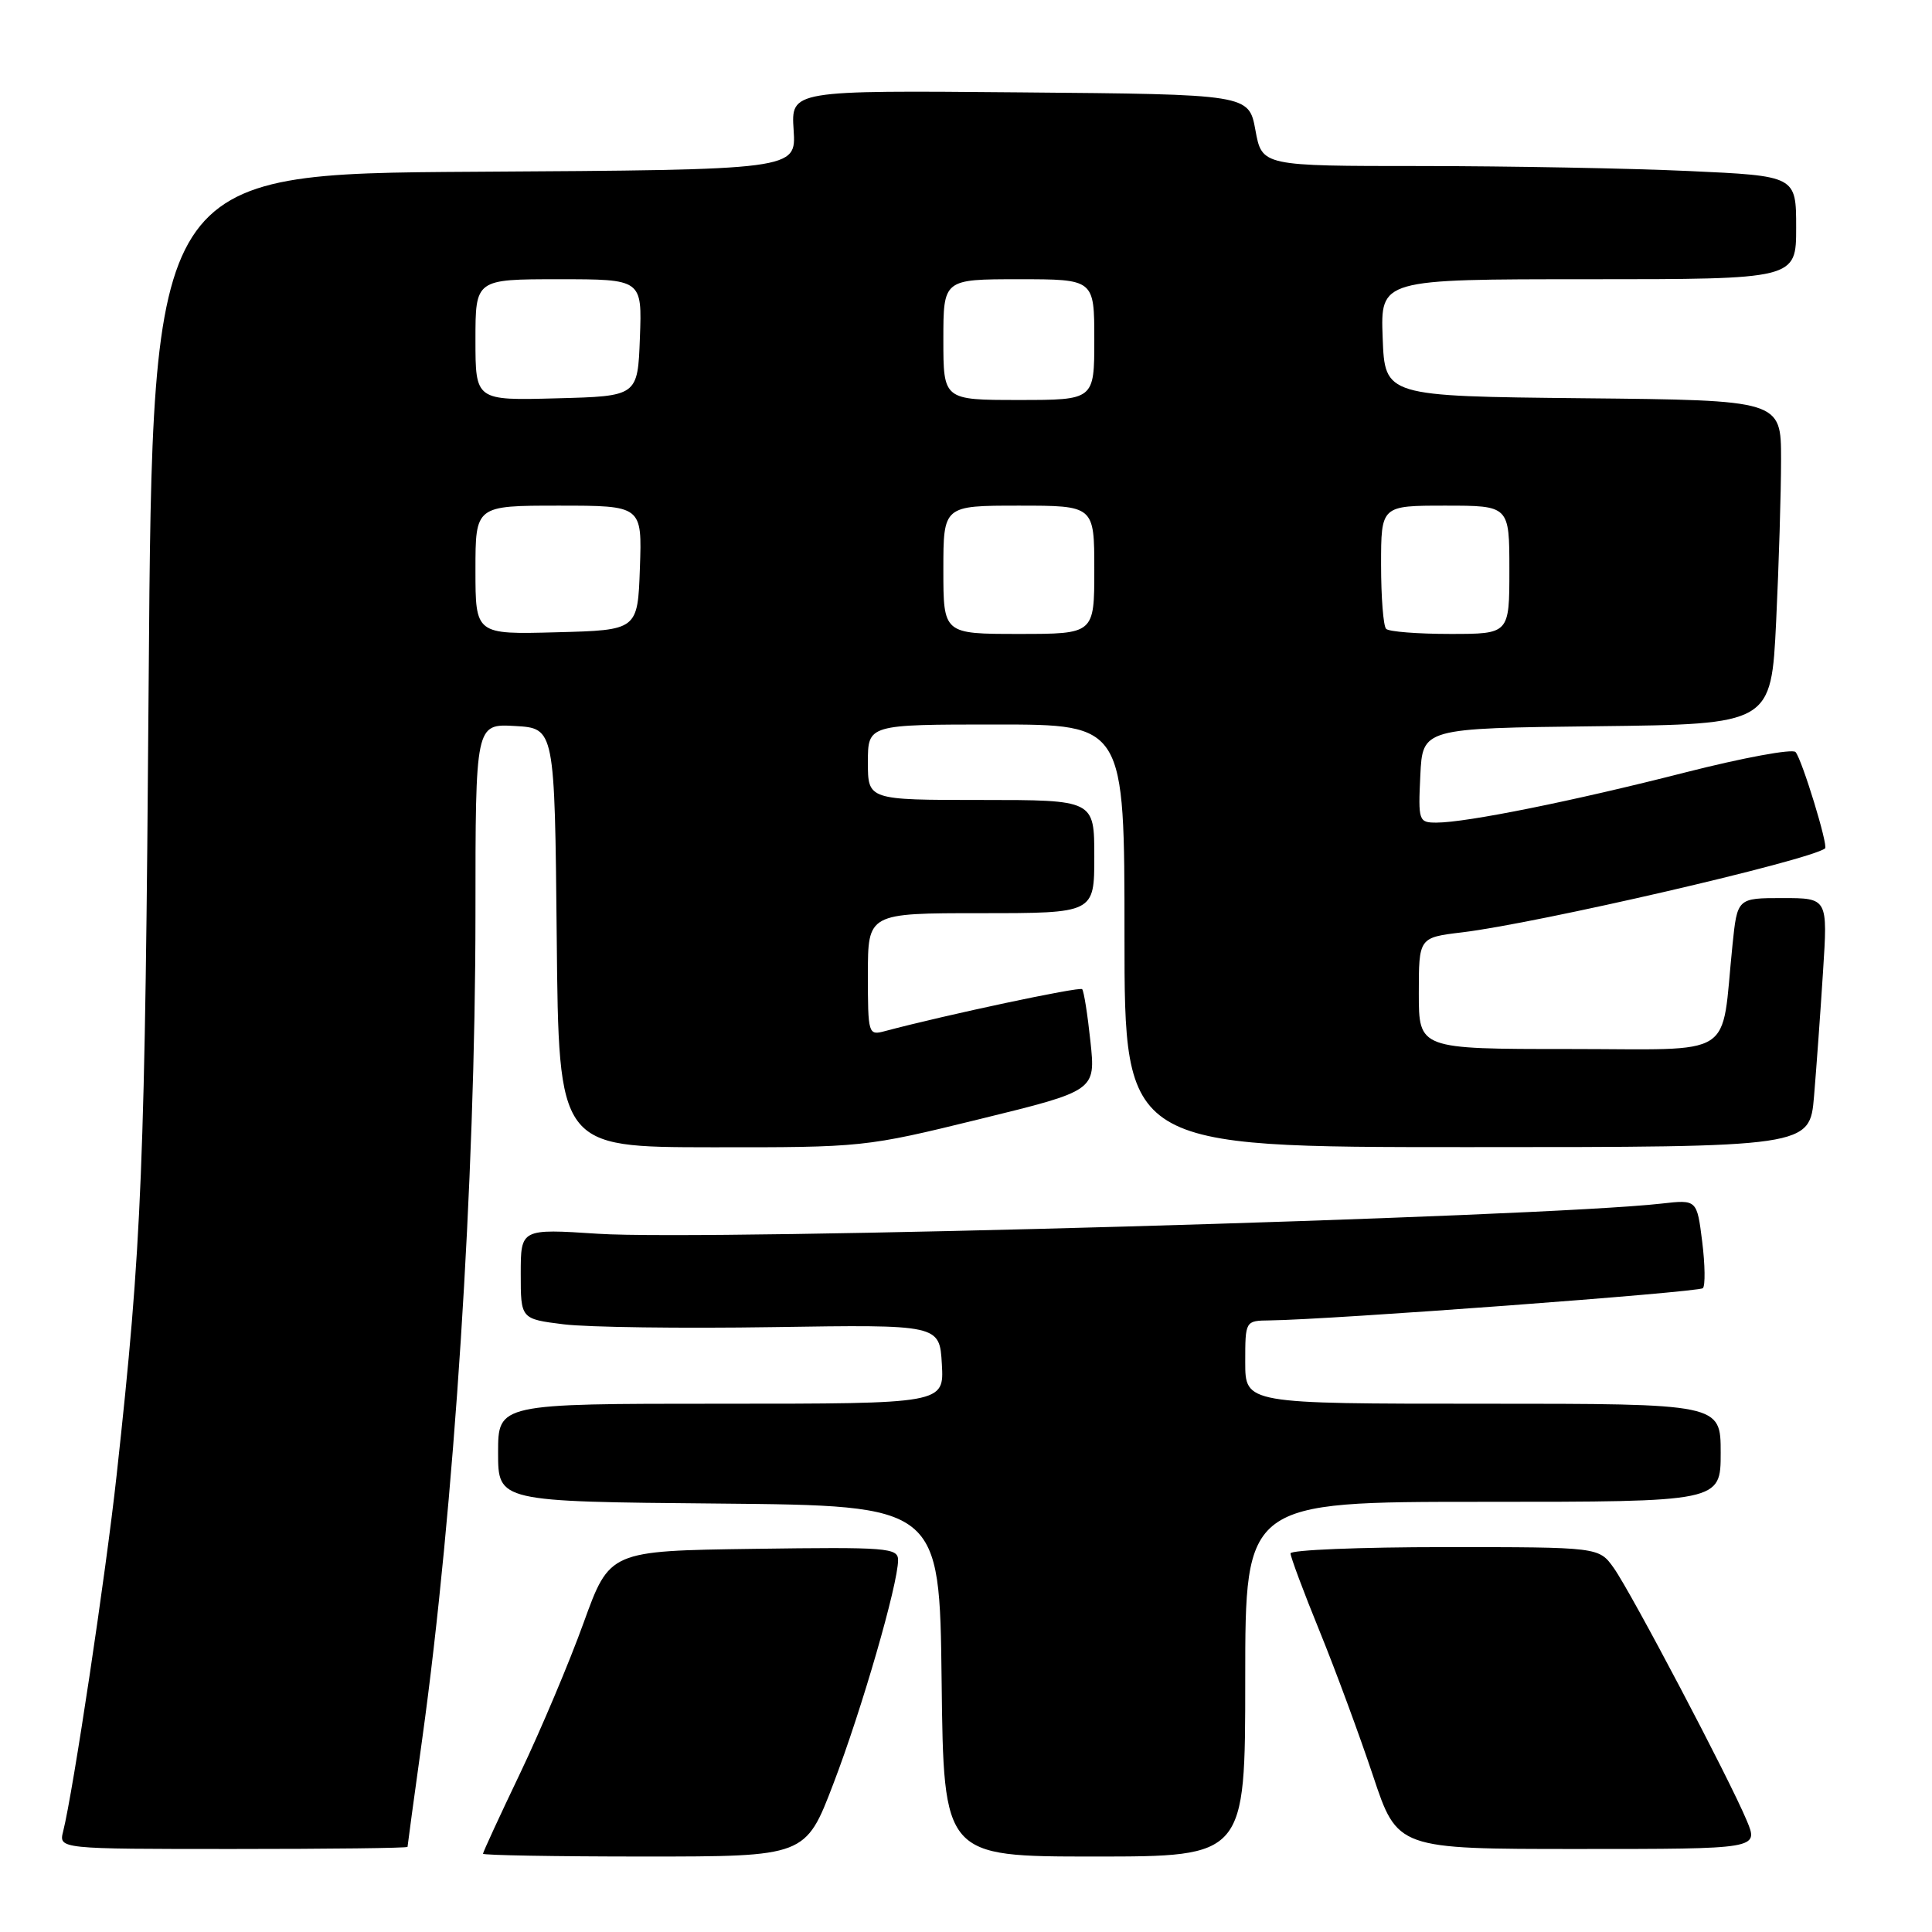 <?xml version="1.0" encoding="UTF-8" standalone="no"?>
<!DOCTYPE svg PUBLIC "-//W3C//DTD SVG 1.1//EN" "http://www.w3.org/Graphics/SVG/1.1/DTD/svg11.dtd" >
<svg xmlns="http://www.w3.org/2000/svg" xmlns:xlink="http://www.w3.org/1999/xlink" version="1.1" viewBox="0 0 256 256">
 <g >
 <path fill="currentColor"
d=" M 110.42 236.37 C 114.19 226.54 118.99 209.92 119.00 206.73 C 119.00 205.09 117.61 204.98 99.89 205.23 C 80.78 205.50 80.78 205.50 77.34 215.00 C 75.46 220.22 71.68 229.17 68.96 234.88 C 66.23 240.59 64.00 245.42 64.00 245.63 C 64.00 245.83 73.62 246.00 85.37 246.00 C 106.74 246.00 106.74 246.00 110.42 236.37 Z  M 165.00 222.50 C 165.00 199.00 165.00 199.00 196.50 199.00 C 228.00 199.00 228.00 199.00 228.00 192.50 C 228.00 186.00 228.00 186.00 196.50 186.00 C 165.00 186.00 165.00 186.00 165.00 180.50 C 165.00 175.00 165.00 175.00 168.25 174.96 C 176.23 174.87 225.10 171.23 225.64 170.69 C 225.97 170.36 225.93 167.58 225.55 164.52 C 224.85 158.95 224.85 158.95 220.17 159.48 C 204.14 161.30 93.72 164.44 79.25 163.48 C 69.00 162.81 69.00 162.81 69.00 168.79 C 69.00 174.77 69.00 174.77 74.70 175.48 C 77.84 175.87 90.33 176.04 102.45 175.85 C 124.50 175.51 124.50 175.51 124.80 180.75 C 125.10 186.00 125.10 186.00 95.55 186.00 C 66.00 186.00 66.00 186.00 66.00 192.48 C 66.00 198.97 66.00 198.97 95.25 199.23 C 124.50 199.50 124.50 199.50 124.77 222.75 C 125.04 246.00 125.04 246.00 145.02 246.00 C 165.00 246.00 165.00 246.00 165.00 222.50 Z  M 54.00 244.72 C 54.00 244.57 54.87 238.16 55.94 230.47 C 60.18 199.90 62.99 156.37 63.00 121.20 C 63.00 95.90 63.00 95.90 68.25 96.20 C 73.50 96.50 73.50 96.50 73.77 124.25 C 74.03 152.00 74.03 152.00 94.27 152.02 C 114.31 152.04 114.65 152.01 129.84 148.28 C 145.18 144.52 145.18 144.52 144.49 138.01 C 144.11 134.43 143.62 131.31 143.39 131.07 C 143.04 130.71 125.32 134.48 117.25 136.63 C 115.05 137.22 115.00 137.04 115.00 129.12 C 115.00 121.00 115.00 121.00 130.00 121.00 C 145.00 121.00 145.00 121.00 145.00 113.50 C 145.00 106.00 145.00 106.00 130.00 106.00 C 115.00 106.00 115.00 106.00 115.00 101.00 C 115.00 96.00 115.00 96.00 132.00 96.00 C 149.00 96.00 149.00 96.00 149.00 124.00 C 149.00 152.00 149.00 152.00 194.40 152.00 C 239.80 152.00 239.80 152.00 240.37 145.25 C 240.68 141.54 241.22 134.11 241.56 128.75 C 242.19 119.00 242.19 119.00 236.19 119.00 C 230.20 119.00 230.20 119.00 229.56 125.25 C 227.99 140.52 230.39 139.00 207.91 139.00 C 188.00 139.00 188.00 139.00 188.00 131.62 C 188.00 124.23 188.00 124.23 193.75 123.54 C 203.74 122.34 239.72 114.02 241.83 112.42 C 242.28 112.08 238.80 100.70 237.92 99.65 C 237.52 99.19 230.97 100.40 223.35 102.34 C 208.53 106.13 194.31 109.00 190.34 109.00 C 187.99 109.00 187.91 108.79 188.20 102.75 C 188.50 96.50 188.50 96.50 211.60 96.23 C 234.69 95.96 234.69 95.96 235.35 82.32 C 235.71 74.82 236.00 65.16 236.00 60.86 C 236.00 53.03 236.00 53.03 209.75 52.77 C 183.50 52.50 183.50 52.50 183.21 44.75 C 182.92 37.00 182.92 37.00 210.46 37.00 C 238.00 37.00 238.00 37.00 238.00 30.16 C 238.00 23.31 238.00 23.31 223.75 22.66 C 215.91 22.30 199.99 22.01 188.36 22.00 C 167.22 22.00 167.22 22.00 166.35 17.25 C 165.48 12.50 165.48 12.50 135.15 12.24 C 104.81 11.97 104.81 11.97 105.16 17.24 C 105.50 22.50 105.50 22.50 62.85 22.76 C 20.20 23.02 20.20 23.02 19.70 90.26 C 19.22 155.00 18.82 164.72 15.45 195.50 C 14.02 208.59 9.69 237.40 8.37 242.66 C 7.78 245.00 7.78 245.00 30.89 245.00 C 43.60 245.00 54.00 244.88 54.00 244.72 Z  M 231.46 241.25 C 229.19 235.79 216.13 210.99 213.83 207.76 C 211.86 205.00 211.86 205.00 191.43 205.00 C 180.19 205.00 171.00 205.38 171.00 205.83 C 171.00 206.29 172.73 210.93 174.85 216.13 C 176.97 221.33 180.15 229.96 181.93 235.29 C 185.16 245.00 185.16 245.00 209.10 245.00 C 233.03 245.00 233.03 245.00 231.46 241.25 Z  M 63.00 75.53 C 63.00 67.00 63.00 67.00 74.04 67.00 C 85.08 67.00 85.08 67.00 84.79 75.25 C 84.50 83.50 84.50 83.50 73.75 83.78 C 63.00 84.07 63.00 84.07 63.00 75.53 Z  M 125.00 75.50 C 125.00 67.00 125.00 67.00 135.00 67.00 C 145.00 67.00 145.00 67.00 145.00 75.50 C 145.00 84.00 145.00 84.00 135.00 84.00 C 125.00 84.00 125.00 84.00 125.00 75.50 Z  M 183.67 83.33 C 183.30 82.97 183.00 79.14 183.00 74.83 C 183.00 67.00 183.00 67.00 191.50 67.00 C 200.00 67.00 200.00 67.00 200.00 75.50 C 200.00 84.00 200.00 84.00 192.17 84.00 C 187.86 84.00 184.03 83.70 183.67 83.33 Z  M 63.00 45.03 C 63.00 37.00 63.00 37.00 74.04 37.00 C 85.08 37.00 85.08 37.00 84.79 44.75 C 84.50 52.50 84.50 52.50 73.75 52.78 C 63.00 53.07 63.00 53.07 63.00 45.03 Z  M 125.00 45.00 C 125.00 37.00 125.00 37.00 135.00 37.00 C 145.00 37.00 145.00 37.00 145.00 45.00 C 145.00 53.00 145.00 53.00 135.00 53.00 C 125.00 53.00 125.00 53.00 125.00 45.00 Z "/>
</g>
</svg>